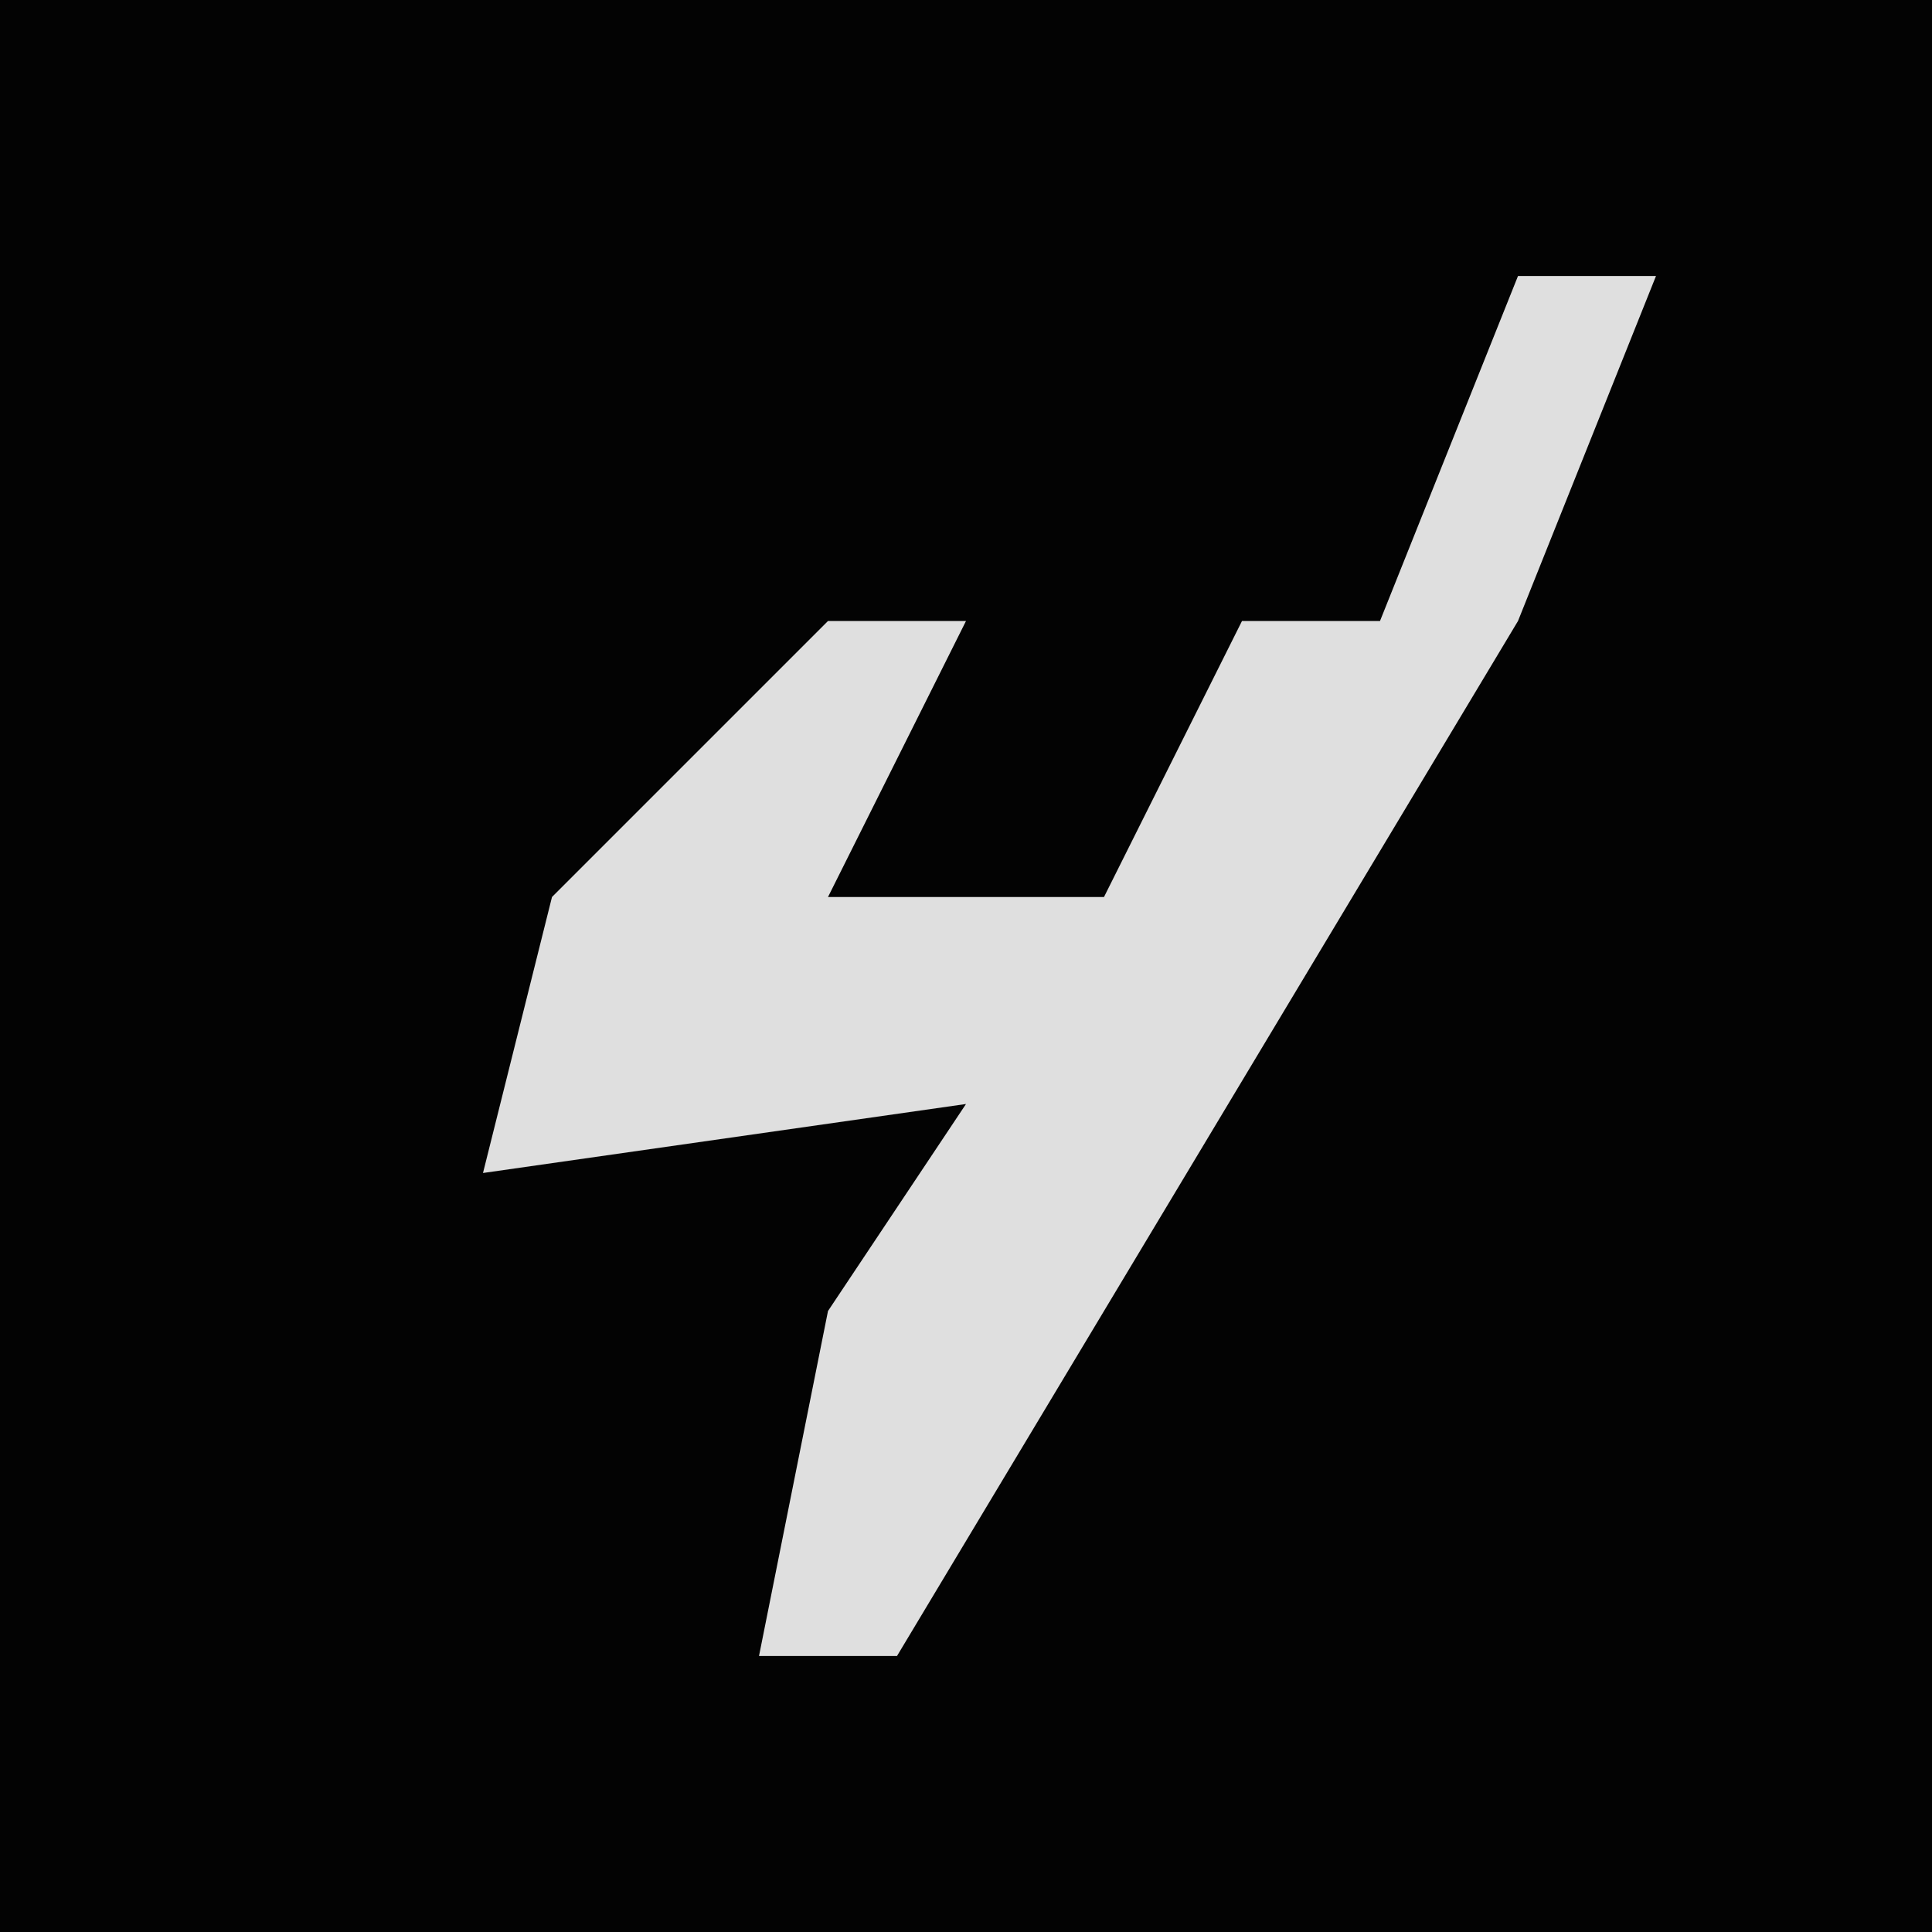 <?xml version="1.0" encoding="UTF-8"?>
<svg version="1.1" xmlns="http://www.w3.org/2000/svg" width="28" height="28">
<path d="M0,0 L28,0 L28,28 L0,28 Z " fill="#030303" transform="translate(0,0)"/>
<path d="M0,0 L2,0 L0,5 L-6,15 L-9,20 L-11,20 L-10,15 L-8,12 L-15,13 L-14,9 L-10,5 L-8,5 L-10,9 L-6,9 L-4,5 L-2,5 Z " fill="#DFDFDF" transform="translate(22,4)"/>
</svg>
